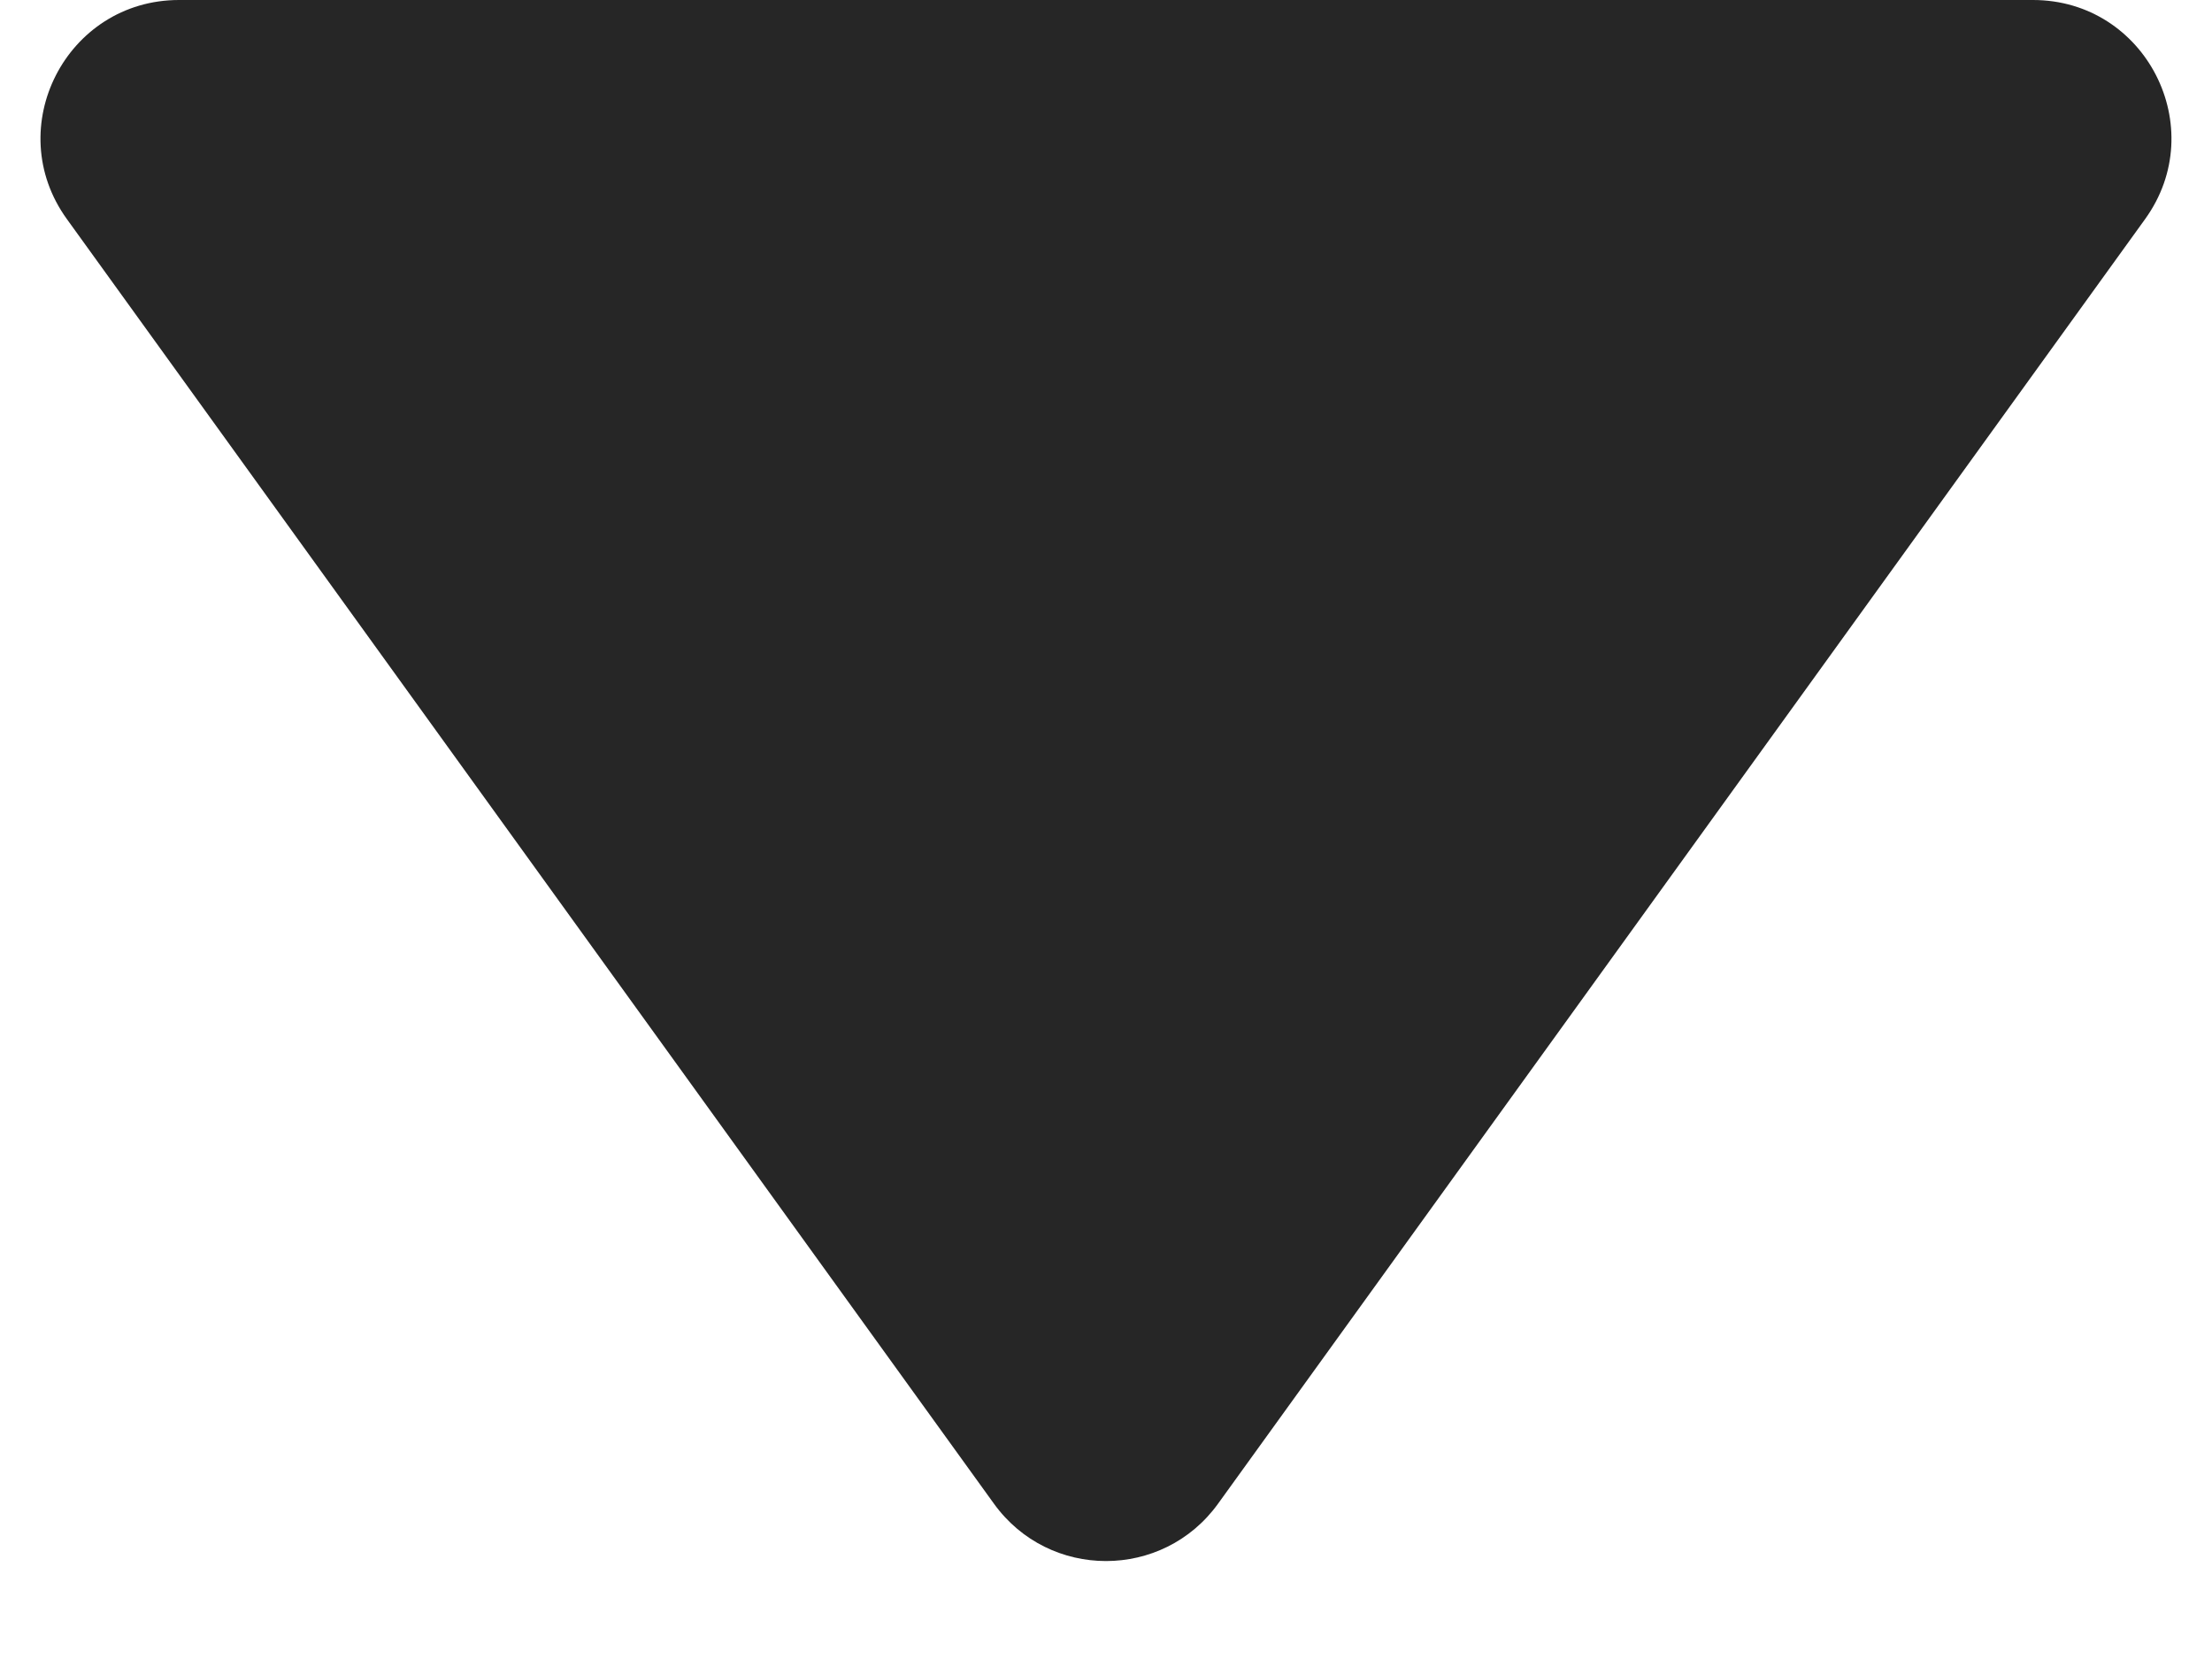 <svg width="16" height="12" viewBox="0 0 16 12" fill="none" xmlns="http://www.w3.org/2000/svg">
<path d="M8.811 10.876C8.412 11.43 7.588 11.43 7.189 10.876L0.484 1.585C0.006 0.924 0.479 0 1.295 0L14.705 0C15.521 0 15.993 0.924 15.516 1.585L8.811 10.876Z" fill="#262626"/>
</svg>
